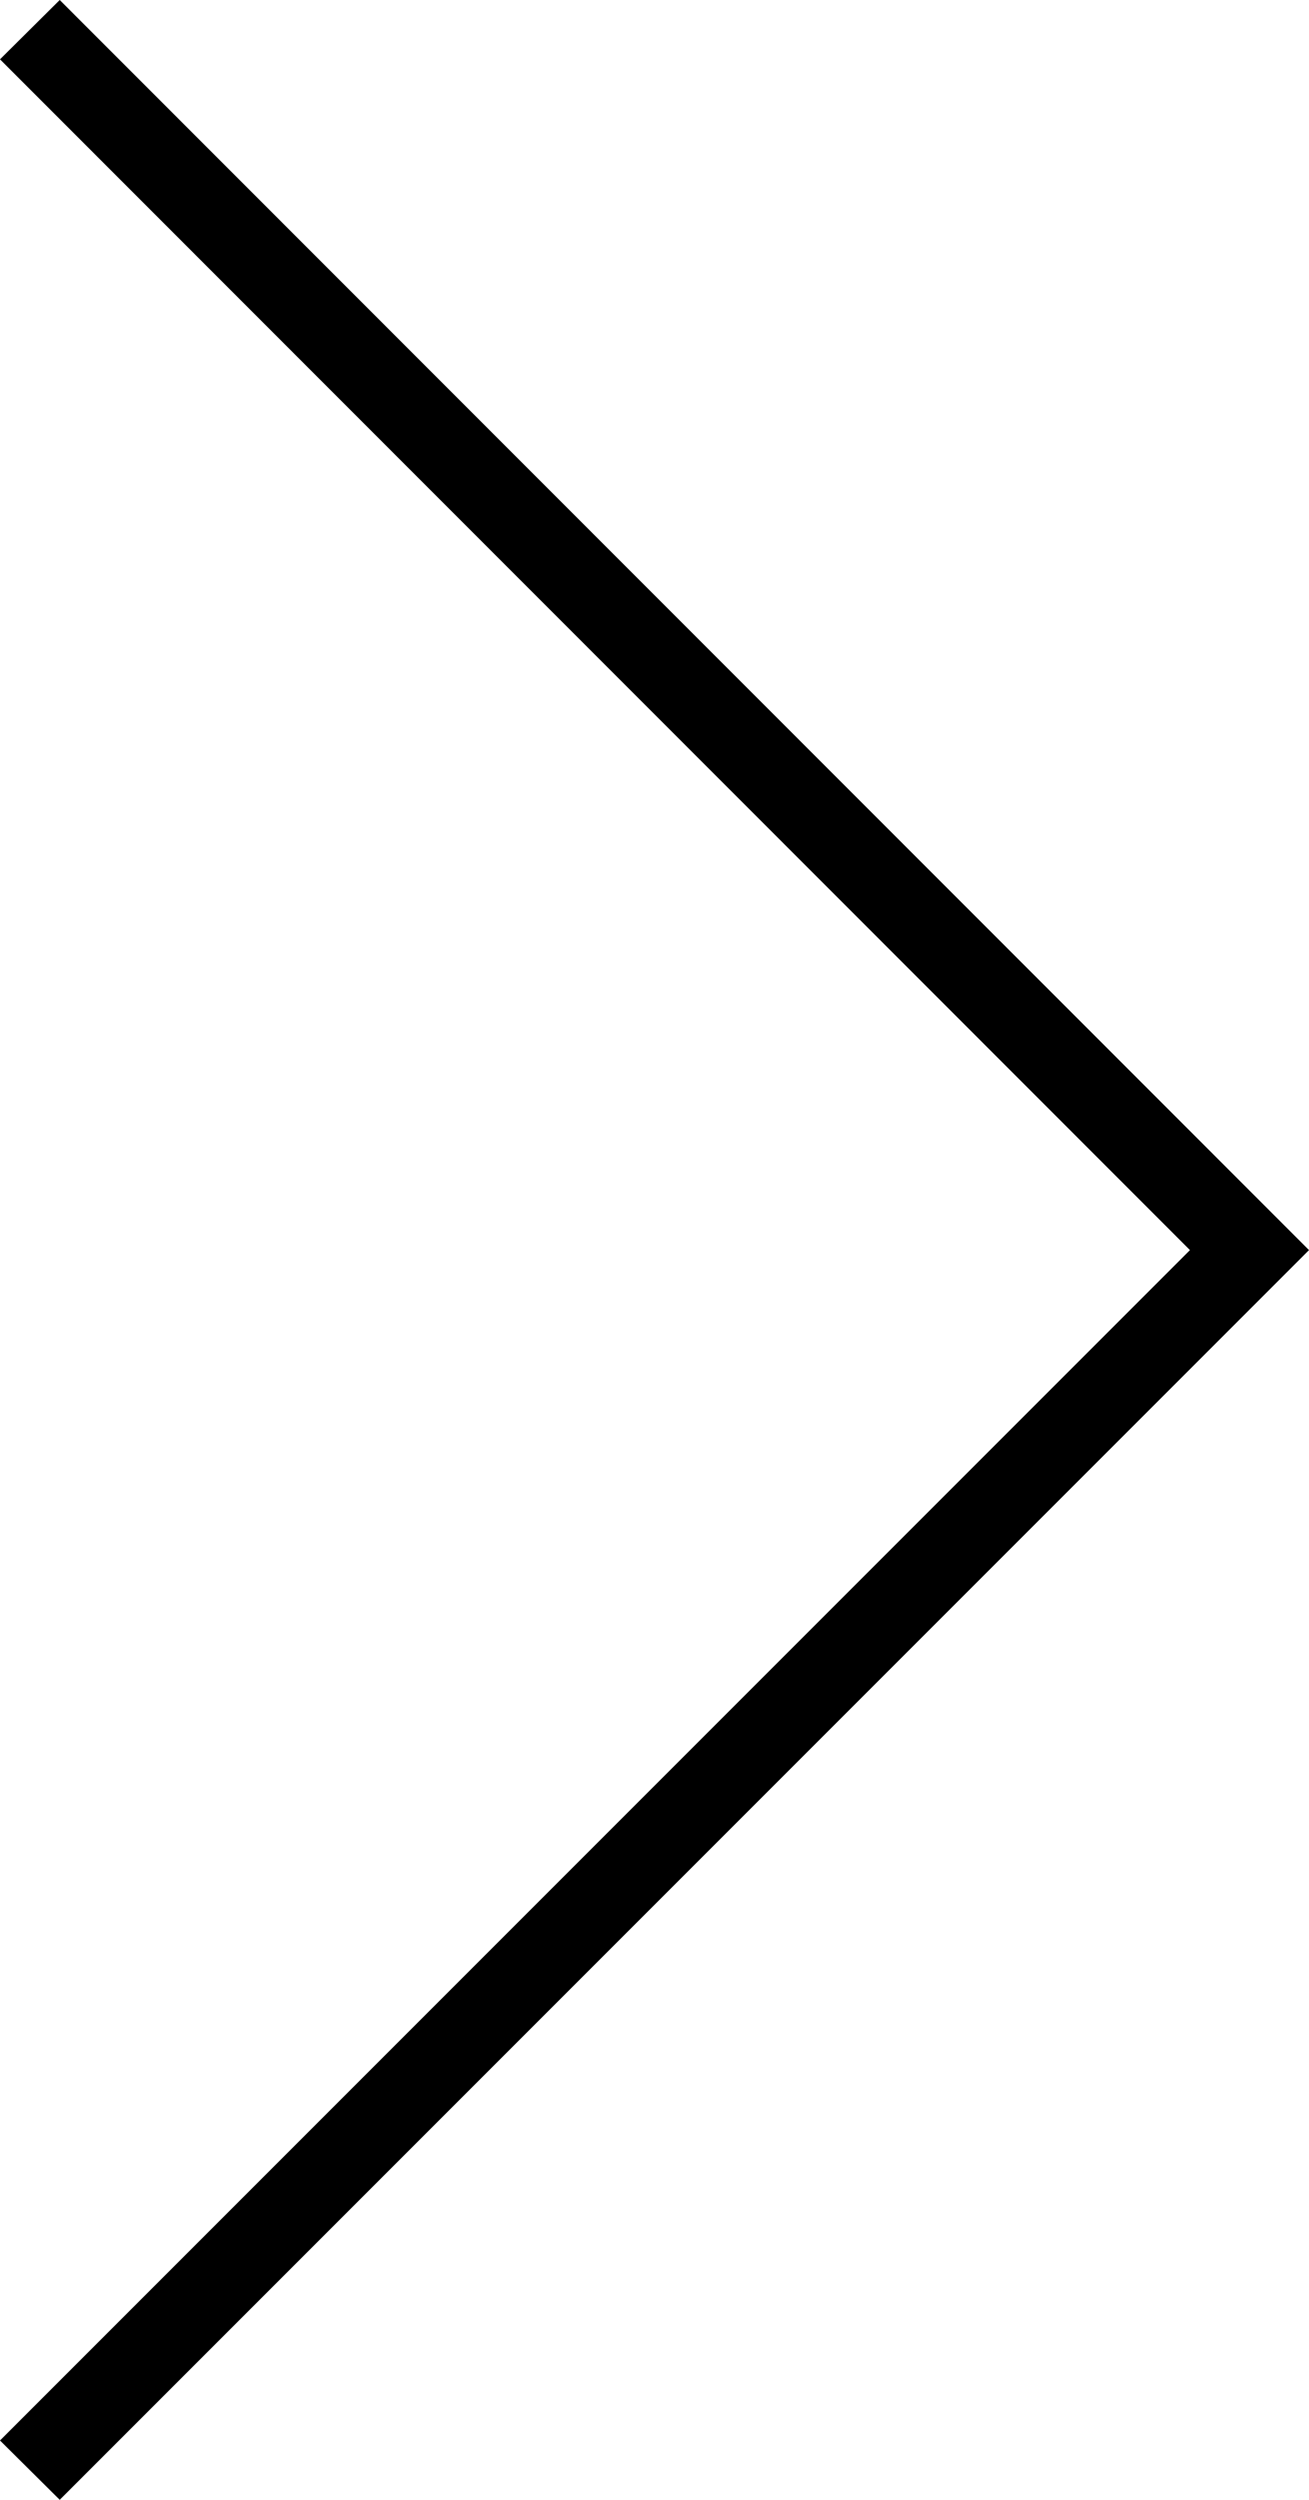 <svg id="Capa_1" data-name="Capa 1" xmlns="http://www.w3.org/2000/svg" viewBox="0 0 31.12 59.41"><title>right-arrow</title><polygon points="1.42 59.41 0 58 28.29 29.71 0 1.41 1.42 0 31.12 29.71 1.42 59.41"/></svg>